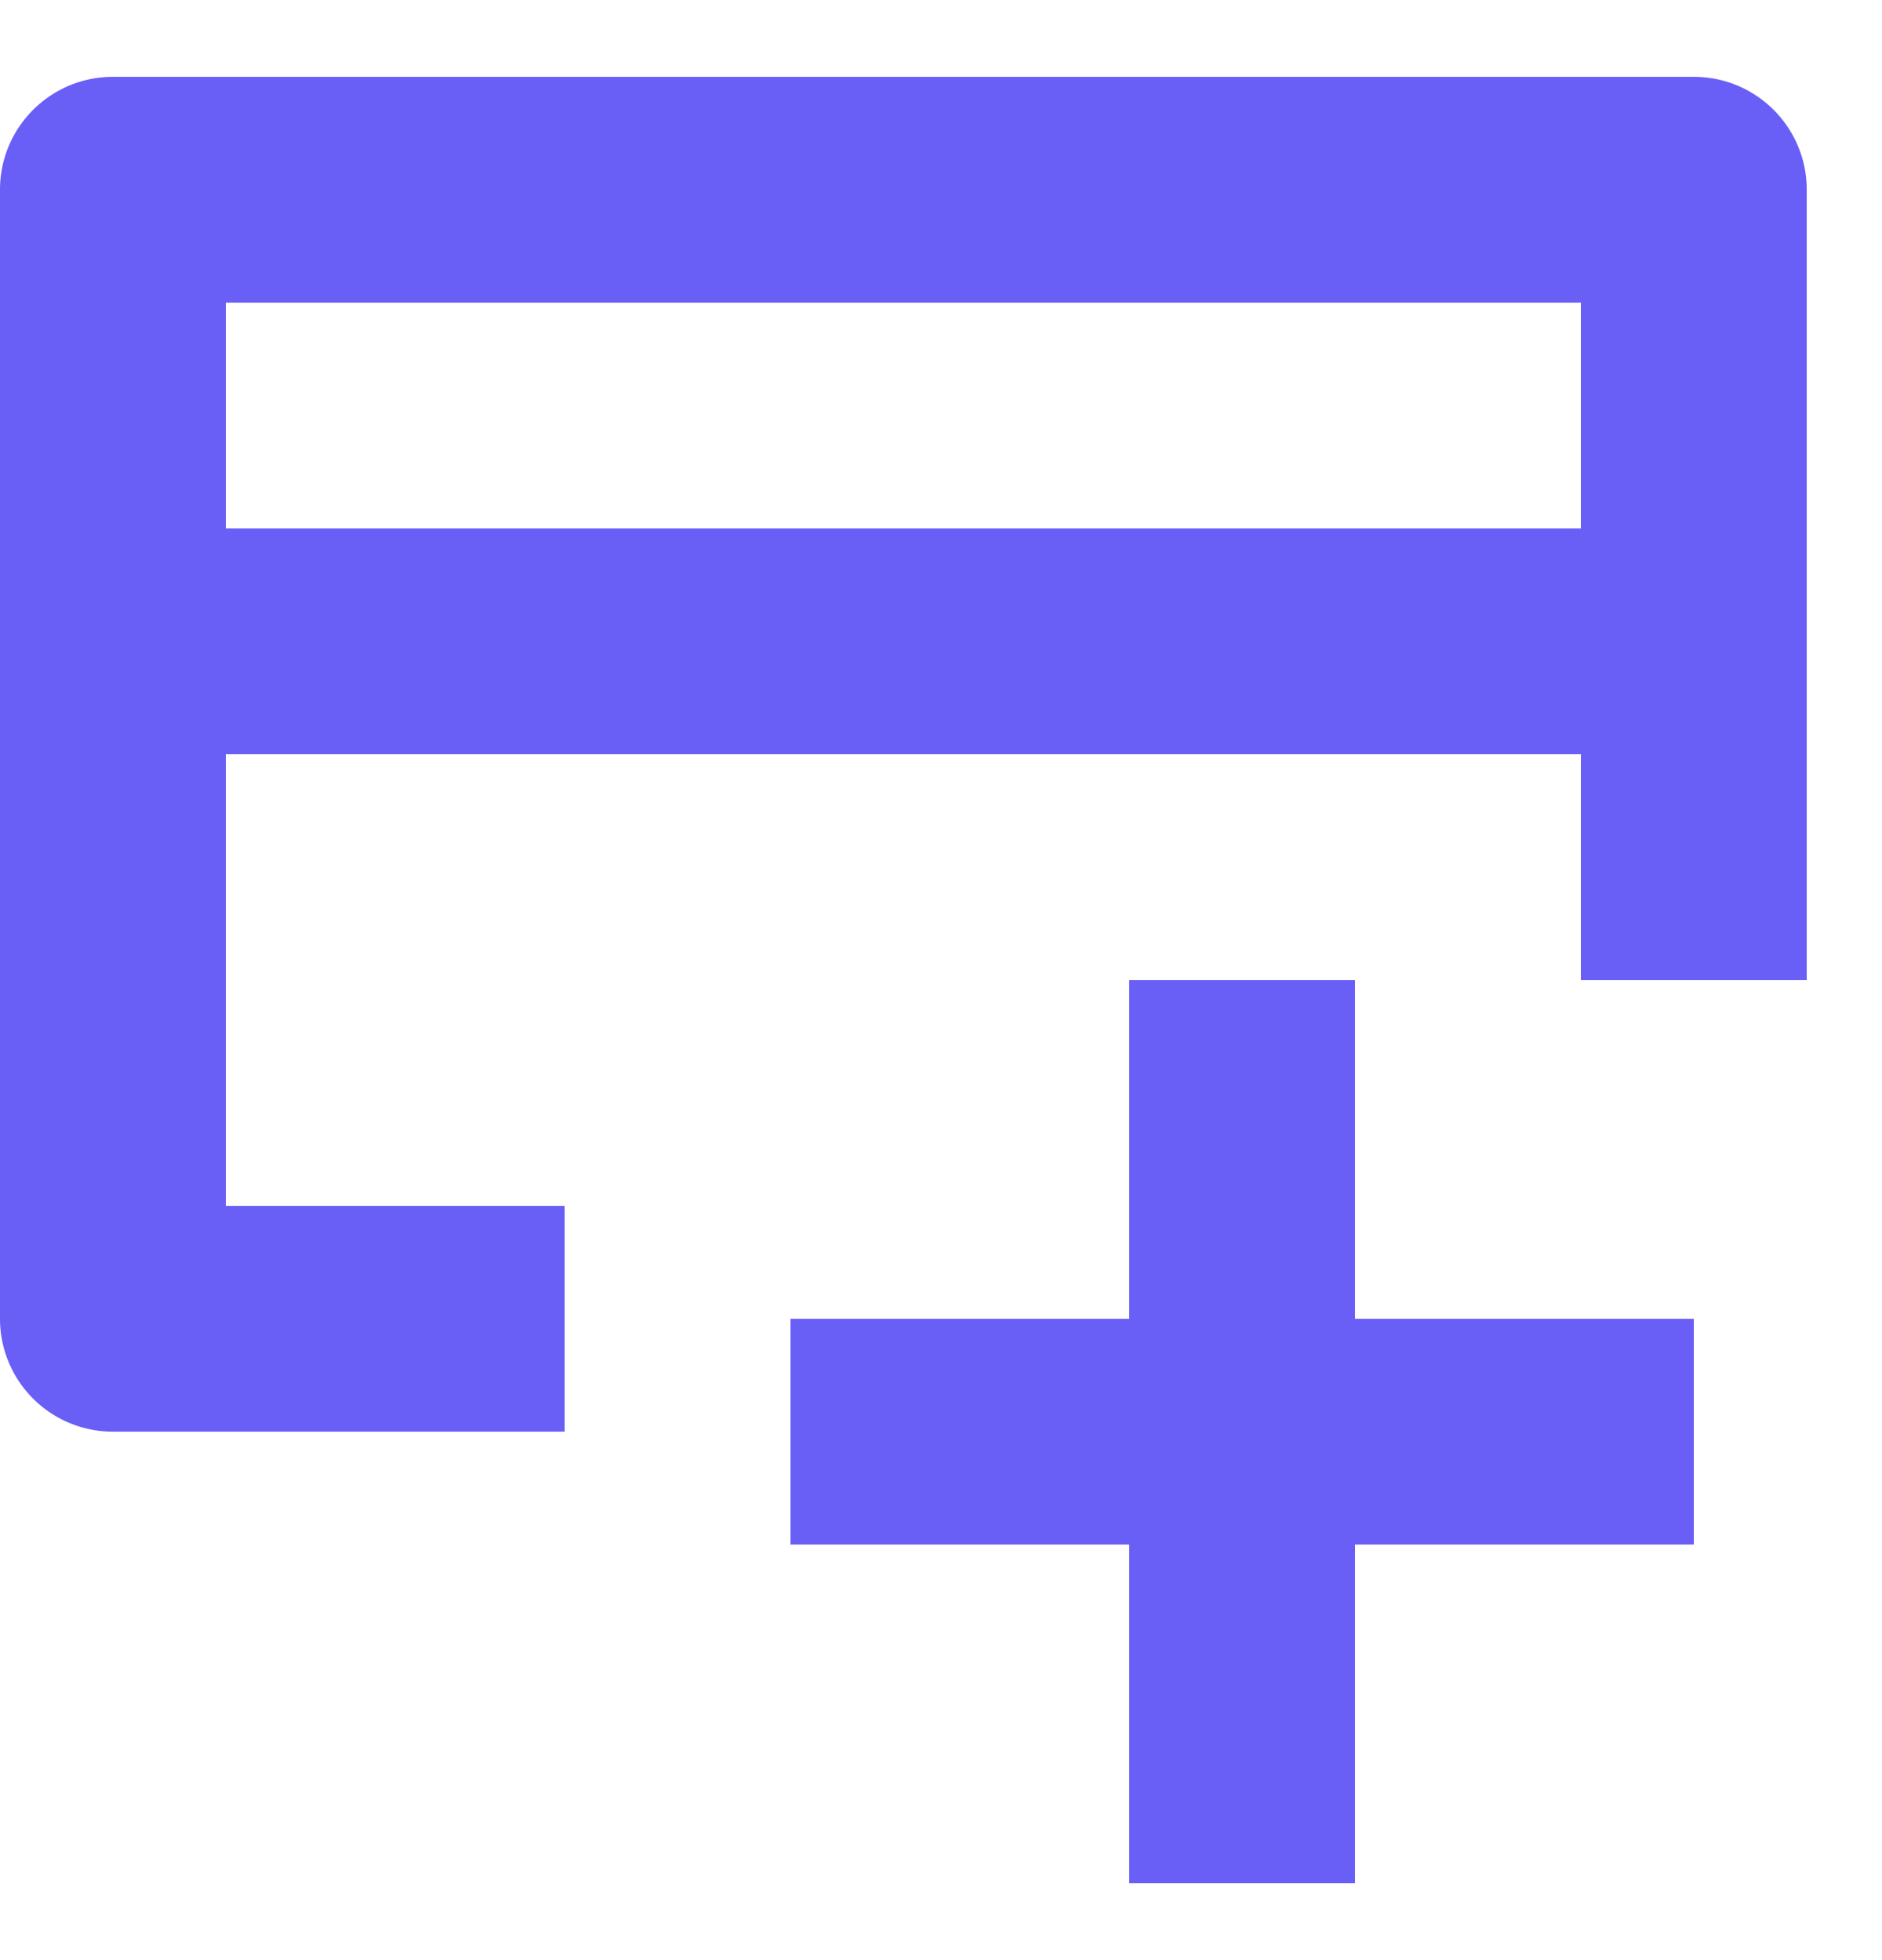 <svg width="24" height="25" viewBox="0 0 25 25" fill="none" xmlns="http://www.w3.org/2000/svg"><path fill-rule="evenodd" clip-rule="evenodd" d="M1.5.5h21c.83 0 1.5.672 1.5 1.5v10.5h-3v-3H3v6h4.5v3h-6A1.5 1.5 0 0 1 0 17V2C0 1.172.67.5 1.5.5Zm1.5 3v3h18v-3H3Z" fill="#695FF6"/><path d="M22.5 17H18v-4.5h-3V17h-4.5v3H15v4.5h3V20h4.5v-3Z" fill="#695FF6"/></svg>
